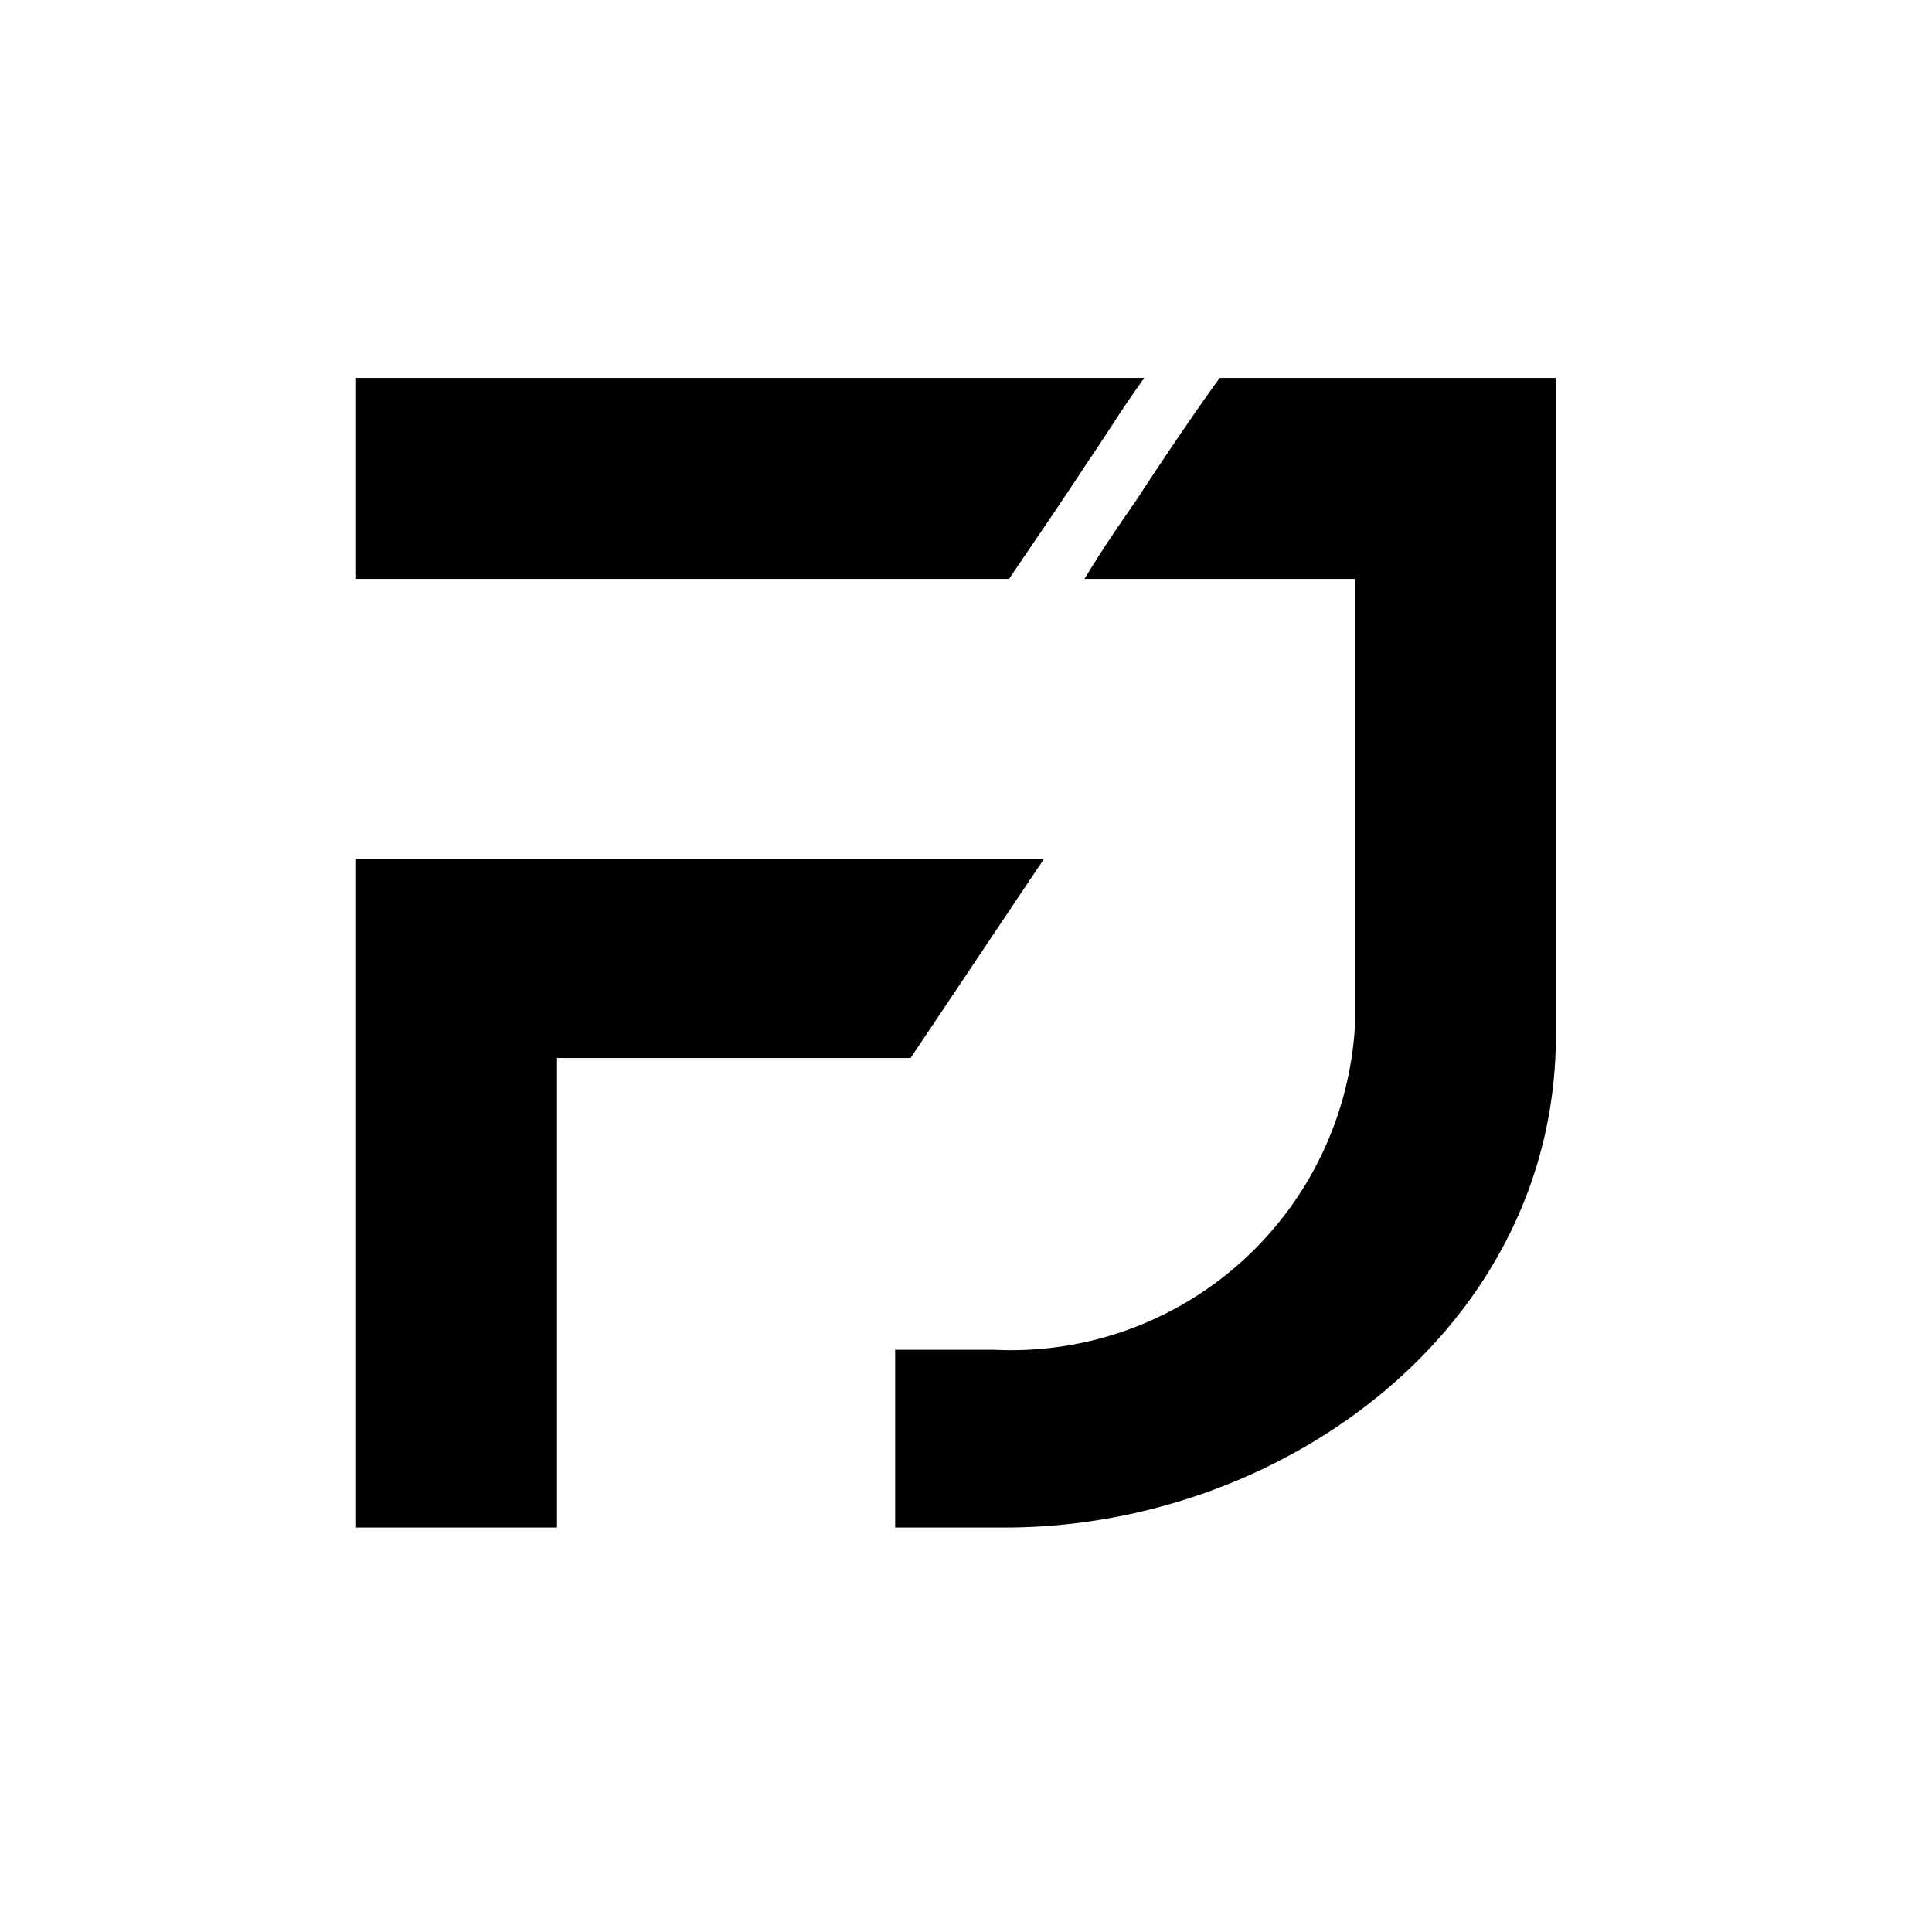 <svg xmlns="http://www.w3.org/2000/svg" width="30" height="30" viewBox="0 0 30 30">
  <defs>
    <style>
      .cls-1 {
        fill-rule: evenodd;
      }
    </style>
  </defs>
  <g id="Mesa_de_trabajo_1" data-name="Mesa de trabajo 1">
    <path id="FJ" class="cls-1" d="M8.649,23.719v-7.29h5.49l2.07-3.09H5.529v10.38h3.12ZM5.529,8.989h10.14c0.24-.36.78-1.14,1.23-1.83,0.27-.39.54-0.84,0.87-1.29H5.529v3.12ZM13.9,23.719h1.71c4.29,0,8.55-3.09,8.55-7.65V5.869h-5.22c-0.33.45-.84,1.2-1.29,1.89-0.27.39-.54,0.78-0.81,1.23h4.2v6.93a5.35,5.35,0,0,1-5.61,5.04H13.9v2.76Z"/>
  </g>
</svg>
